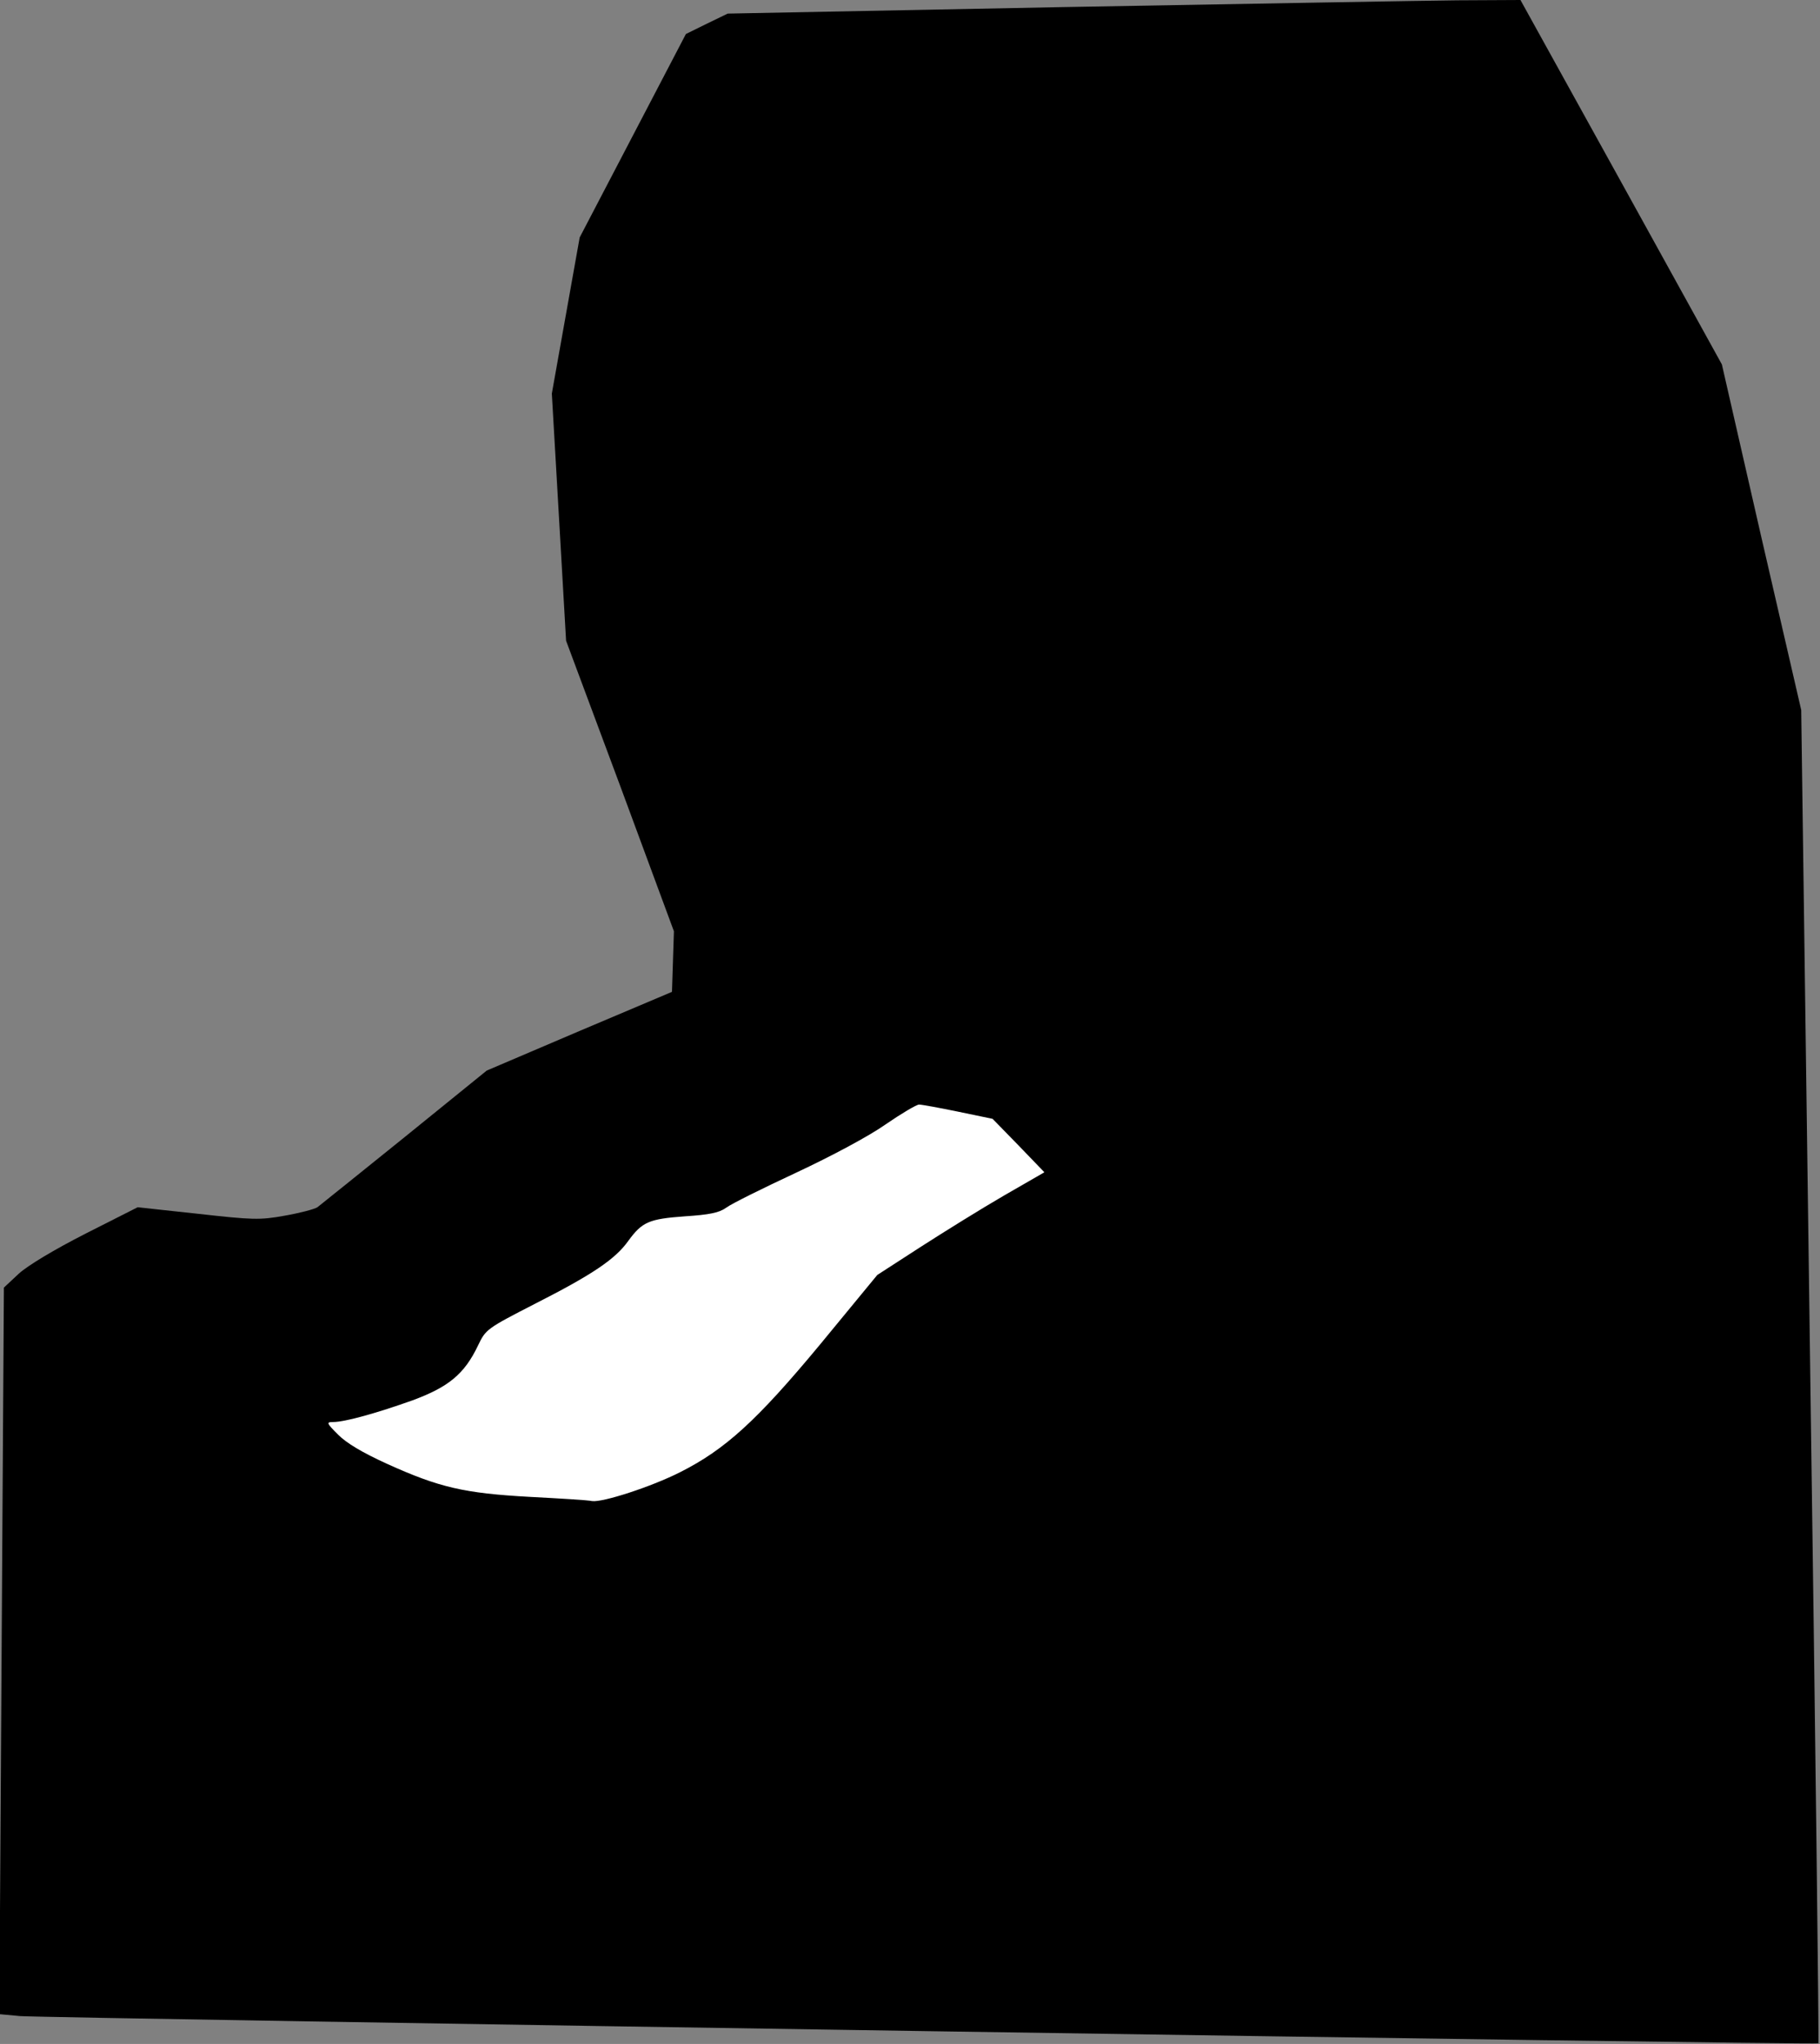 <?xml version="1.0" standalone="no"?>
<!DOCTYPE svg PUBLIC "-//W3C//DTD SVG 20010904//EN"
 "http://www.w3.org/TR/2001/REC-SVG-20010904/DTD/svg10.dtd">
<svg version="1.0" xmlns="http://www.w3.org/2000/svg"
 width="562pt" height="631pt" viewBox="0 0 562 631"
 preserveAspectRatio="xMidYMid meet">
<rect x="0" y="0" width="562" height="631" fill="#808080" stroke="none"/>
<g transform="translate(0,631) scale(0.1,-0.1)"
fill="#000000" stroke="none">
<path fill="#000000" stroke="none" d="M3276 6288 l-1029 -20 -64 -31 -65 -32
-164 -314 -164 -314 -43 -241 -43 -241 22 -381 22 -382 167 -448 166 -449 -3
-93 -3 -94 -286 -121 -286 -122 -253 -205 c-140 -113 -261 -210 -270 -217 -9
-6 -55 -18 -101 -26 -77 -14 -99 -13 -269 6 l-185 20 -160 -81 c-98 -50 -178
-98 -207 -124 l-46 -43 -7 -1122 -7 -1121 64 -6 c74 -6 5548 -90 5553 -84 2 1
-9 928 -25 2059 l-28 2057 -123 533 -122 534 -311 563 -311 562 -195 -1 c-107
-1 -658 -11 -1224 -21z"/>
<path fill="#ffffff" stroke="none" d="M2959 2878 l106 -22 80 -82 80 -83
-125 -72 c-69 -40 -185 -112 -258 -159 l-133 -86 -177 -215 c-195 -235 -293
-324 -432 -394 -89 -45 -240 -94 -272 -89 -13 3 -99 8 -193 13 -201 11 -279
29 -440 102 -77 35 -125 64 -151 90 -36 36 -37 39 -15 39 36 0 136 28 245 67
111 41 160 81 202 169 24 50 26 52 176 129 179 91 248 138 288 194 43 59 64
68 175 76 76 5 106 11 128 27 16 12 113 60 216 108 109 51 225 113 276 149 48
33 95 61 103 61 8 0 63 -10 121 -22z"/>
</g>
</svg>
